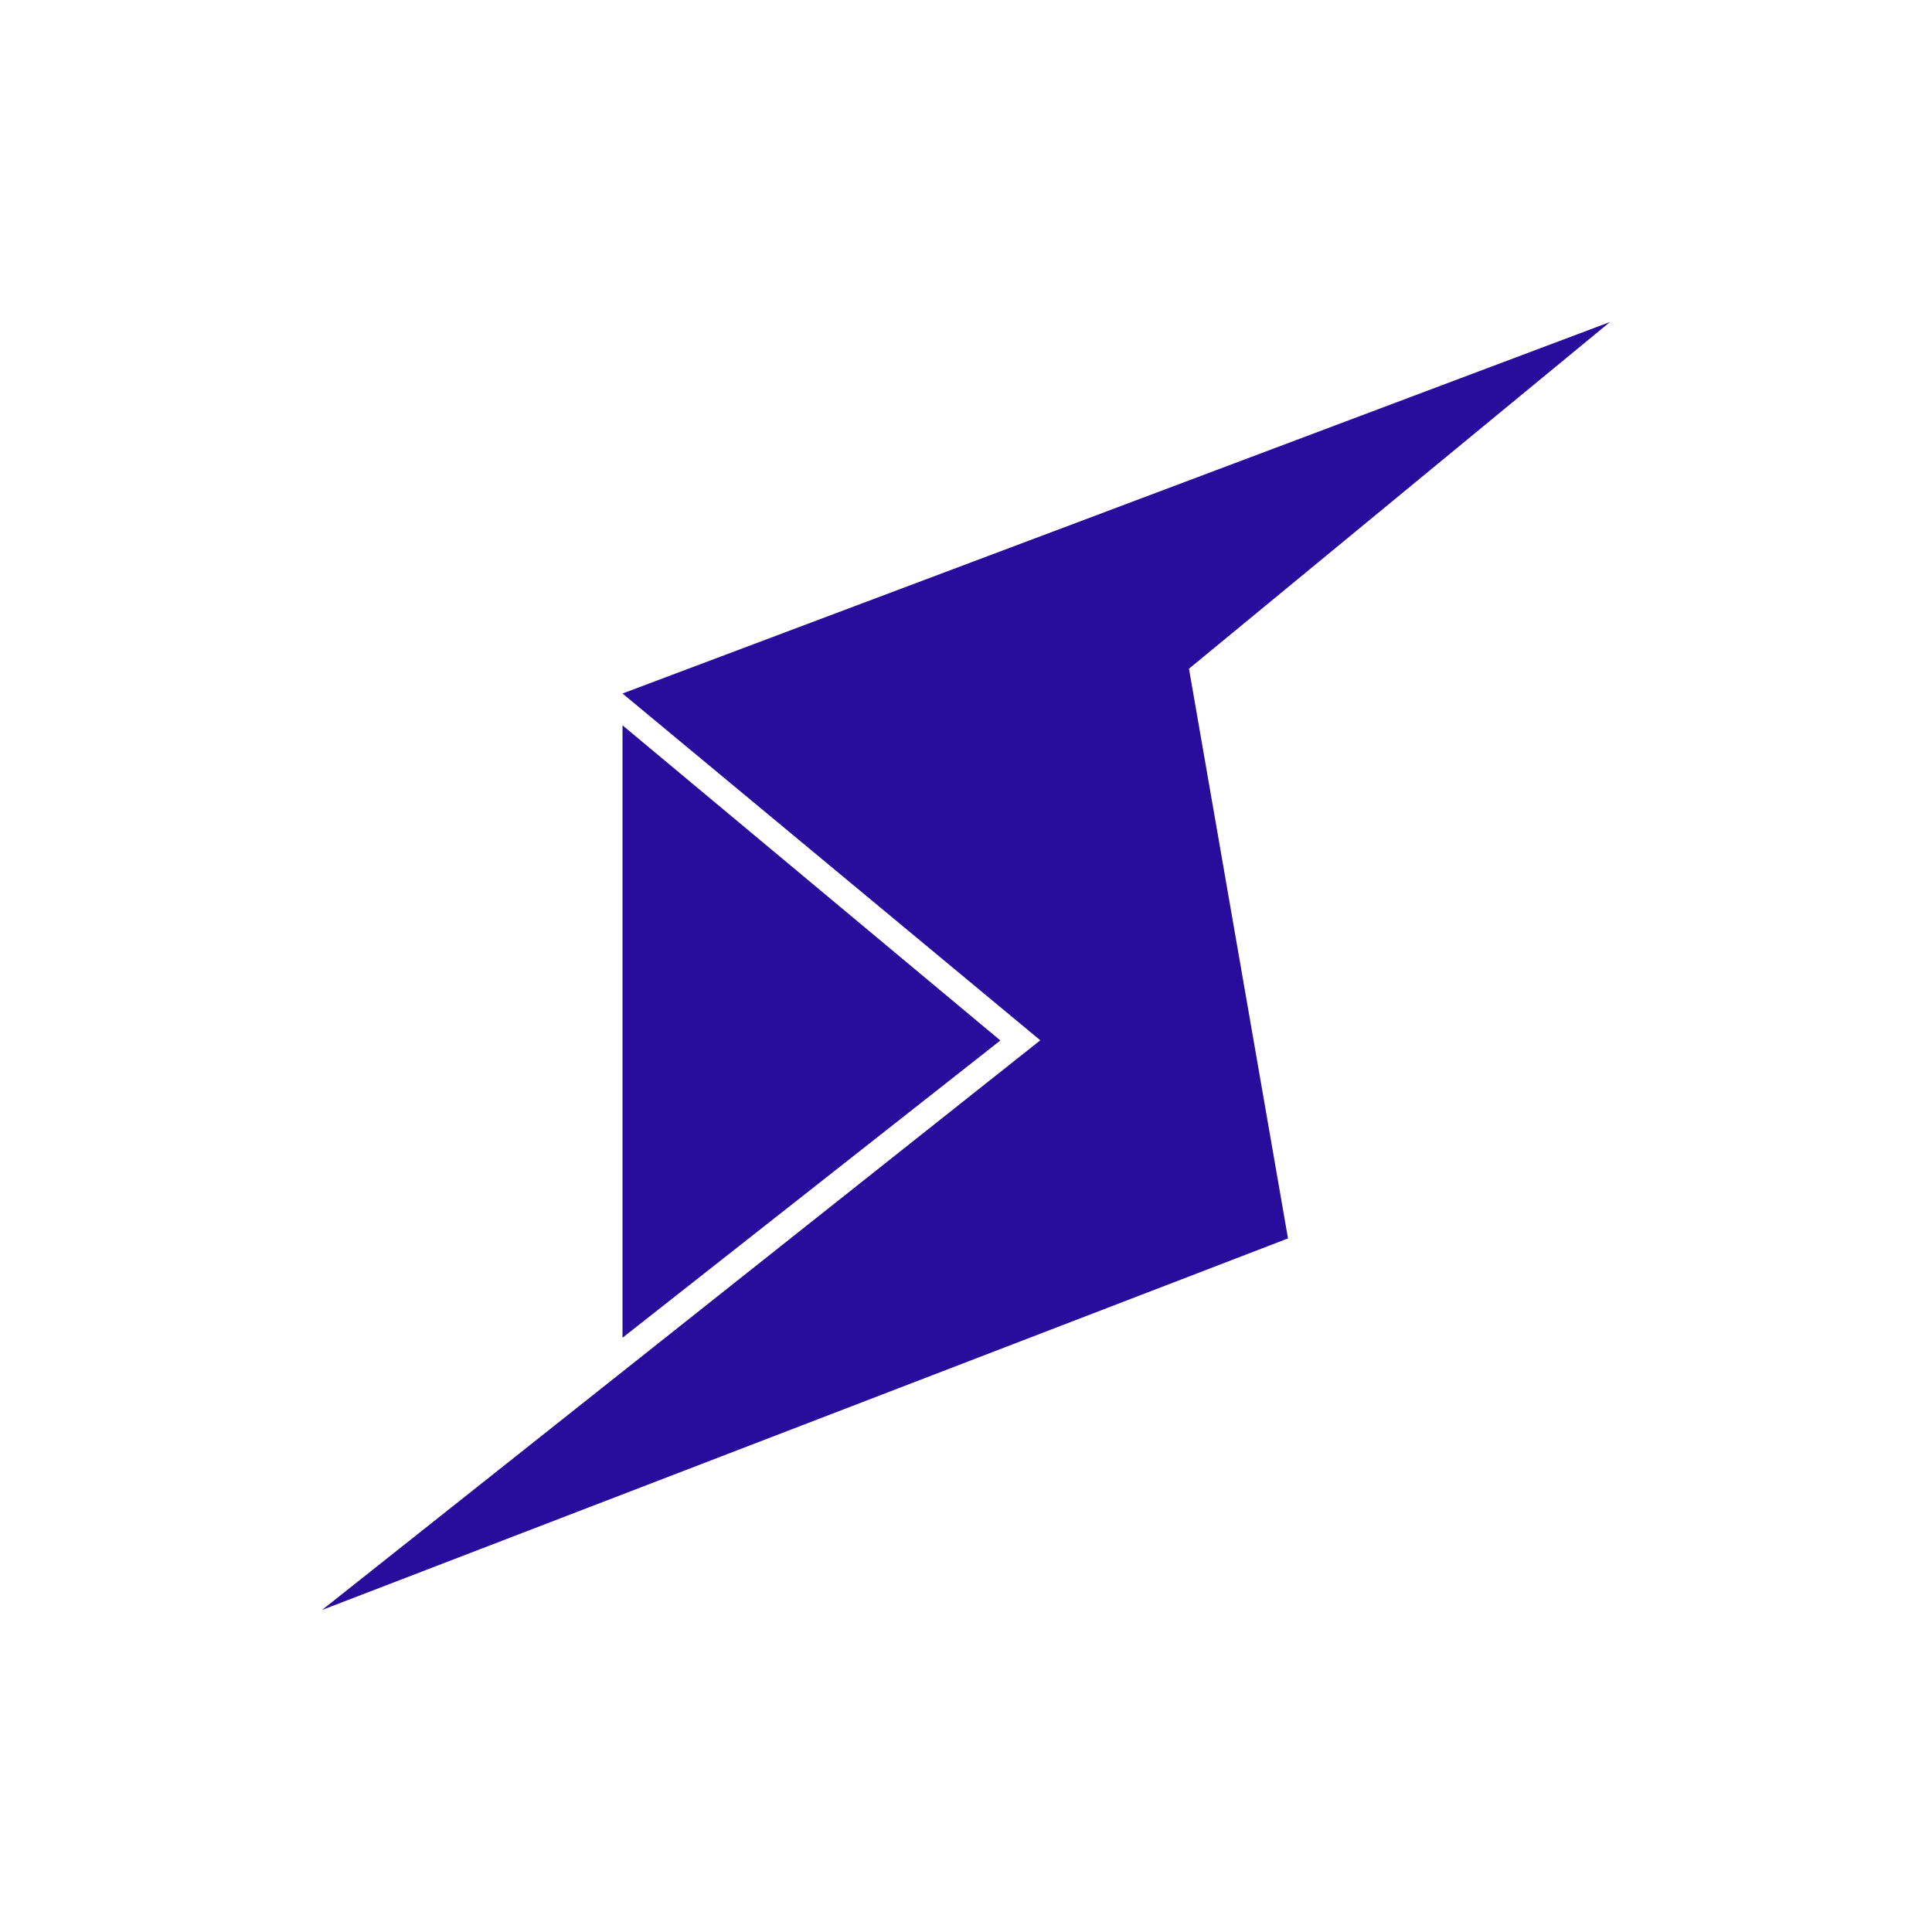 <svg xmlns="http://www.w3.org/2000/svg" width="24" height="24" fill="none" viewBox="0 0 24 24">
    <path fill="#280C9C" d="M7.733 16.618V9.01l4.694 3.915z"/>
    <path fill="#280C9C" d="M20 4 7.733 8.615l5.19 4.308L4 20l12-4.616-1.23-7.077z"/>
</svg>
